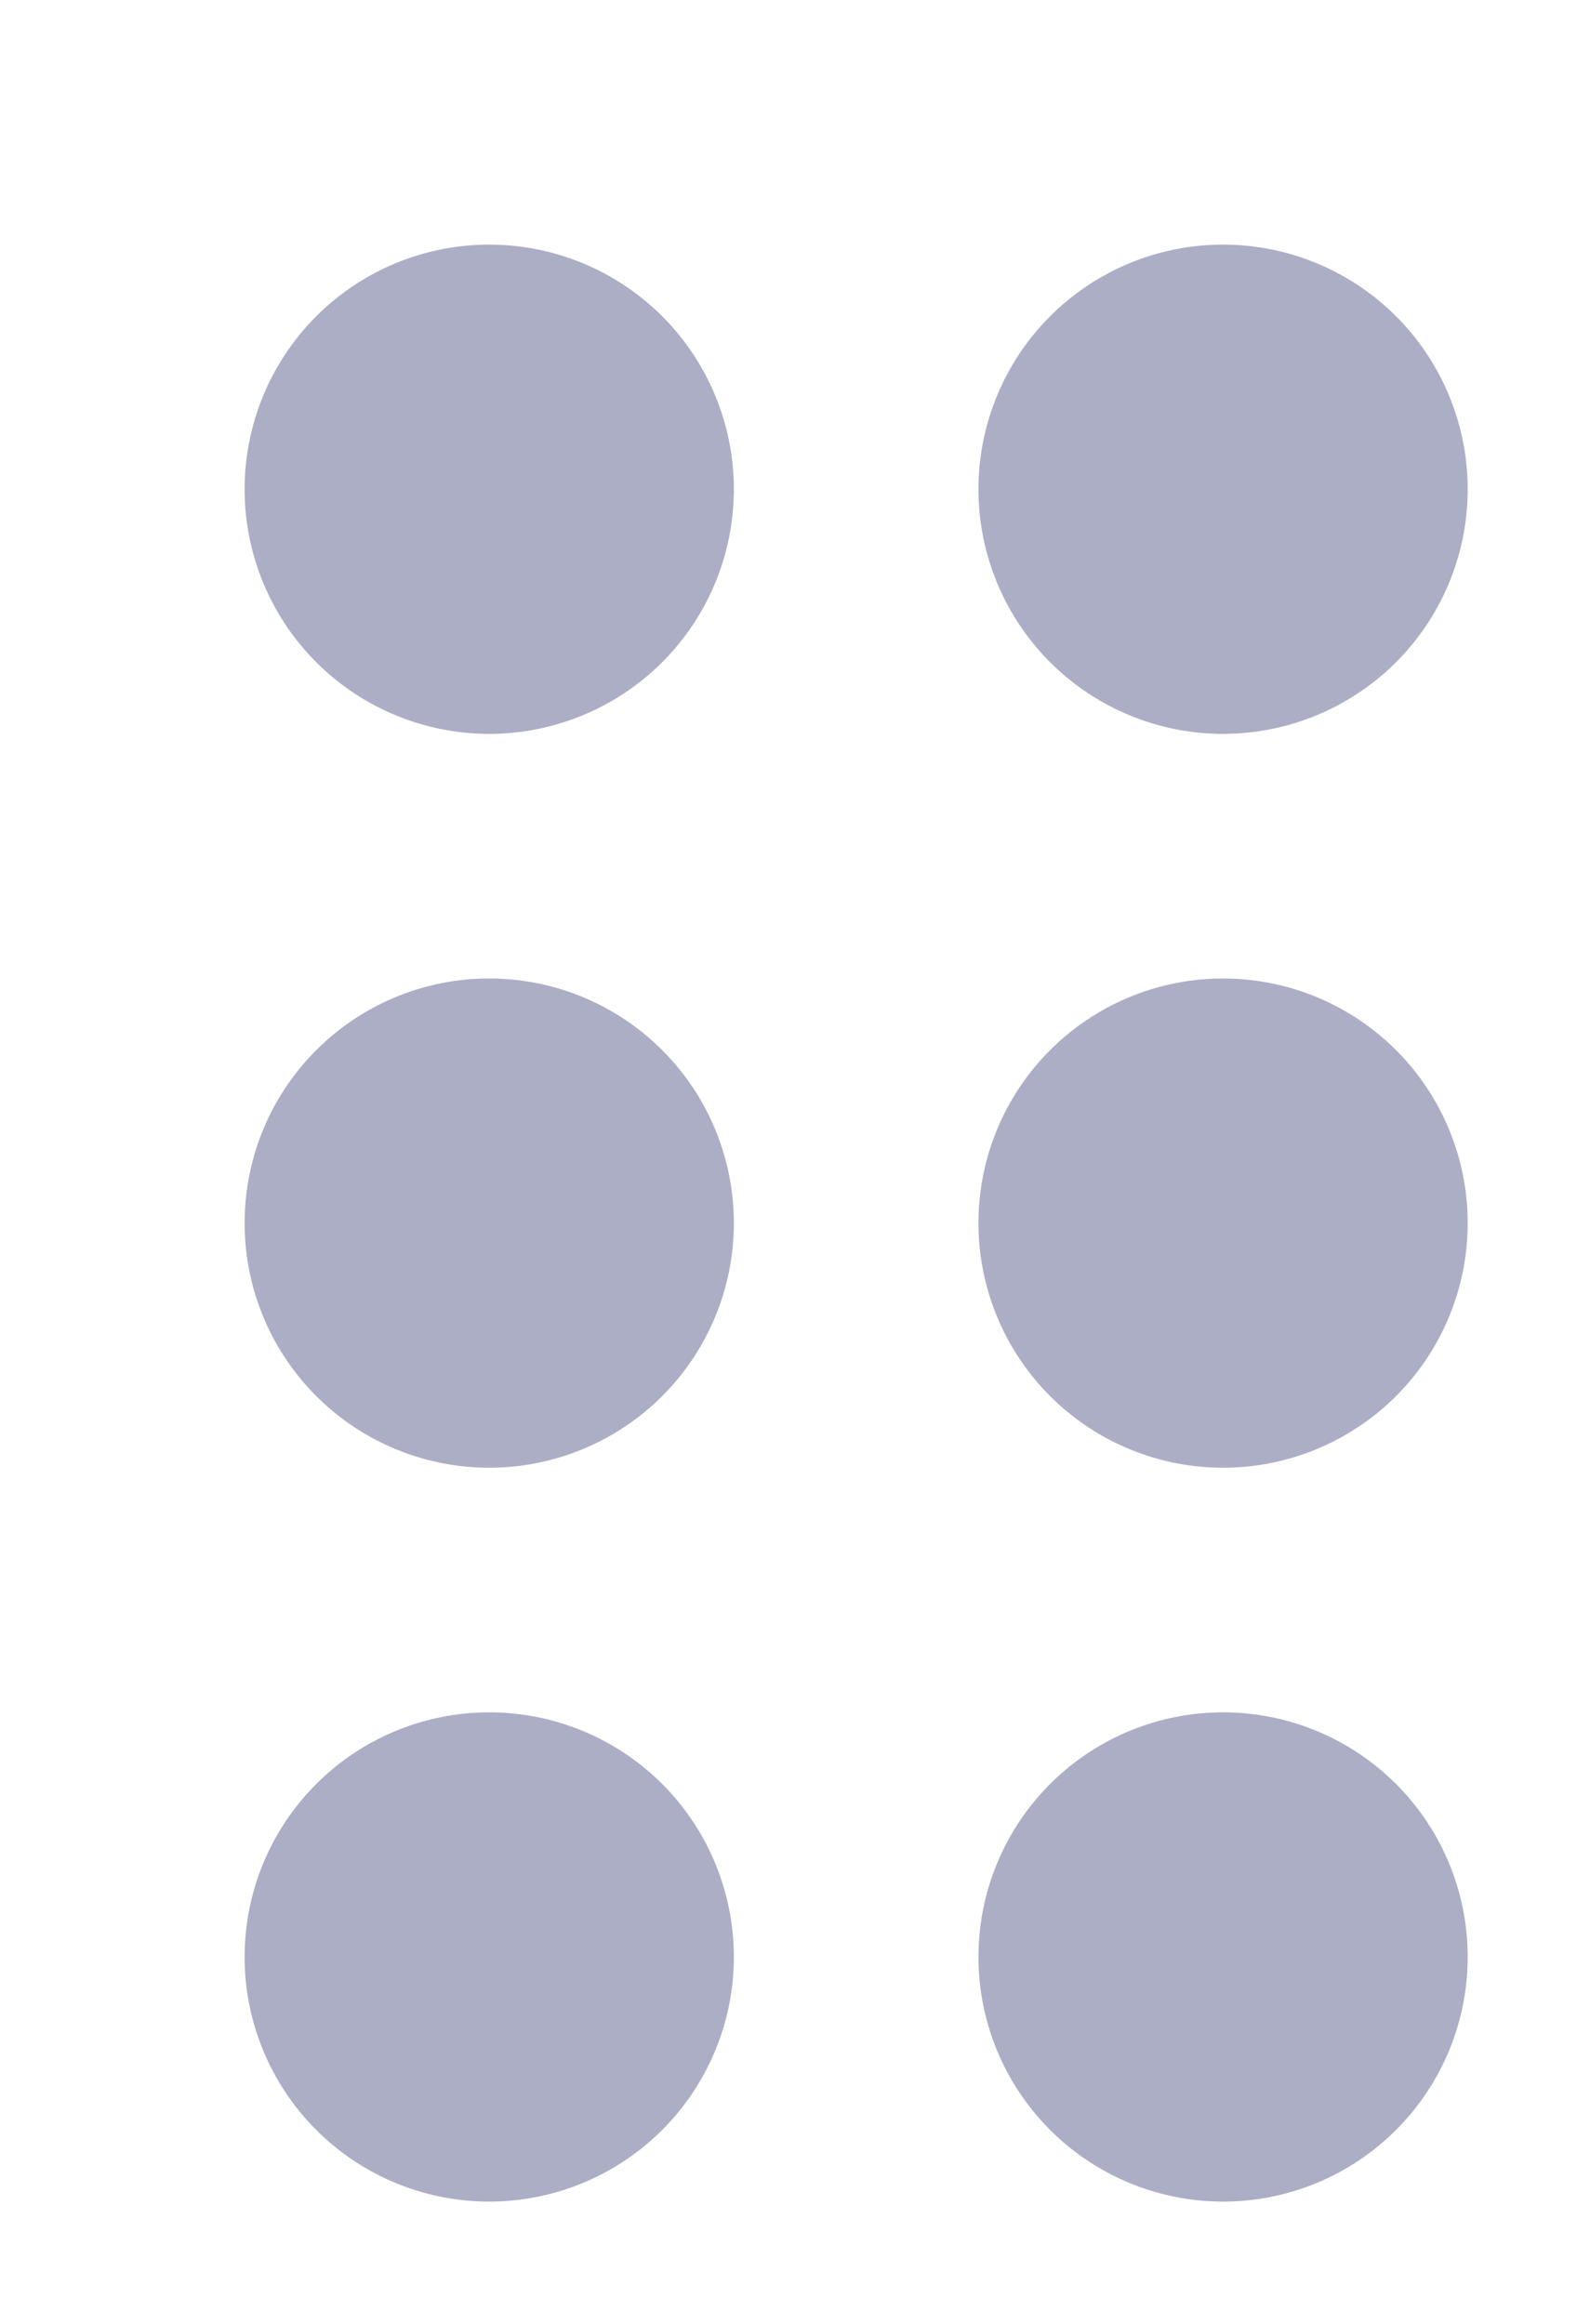<svg xmlns="http://www.w3.org/2000/svg" xmlns:xlink="http://www.w3.org/1999/xlink" width="13" height="19" viewBox="0 0 13 19"><defs><path id="i976a" d="M635 251a2 2 0 1 1 0 4 2 2 0 0 1 0-4zm6 0a2 2 0 1 1 0 4 2 2 0 0 1 0-4zm-6 6a2 2 0 1 1 0 4 2 2 0 0 1 0-4zm6 0a2 2 0 1 1 0 4 2 2 0 0 1 0-4zm-6 6a2 2 0 1 1 0 4 2 2 0 0 1 0-4zm6 0a2 2 0 1 1 0 4 2 2 0 0 1 0-4z"/></defs><g><g transform="translate(-631 -249)"><use fill="#acaec6" xlink:href="#i976a"/></g></g></svg>